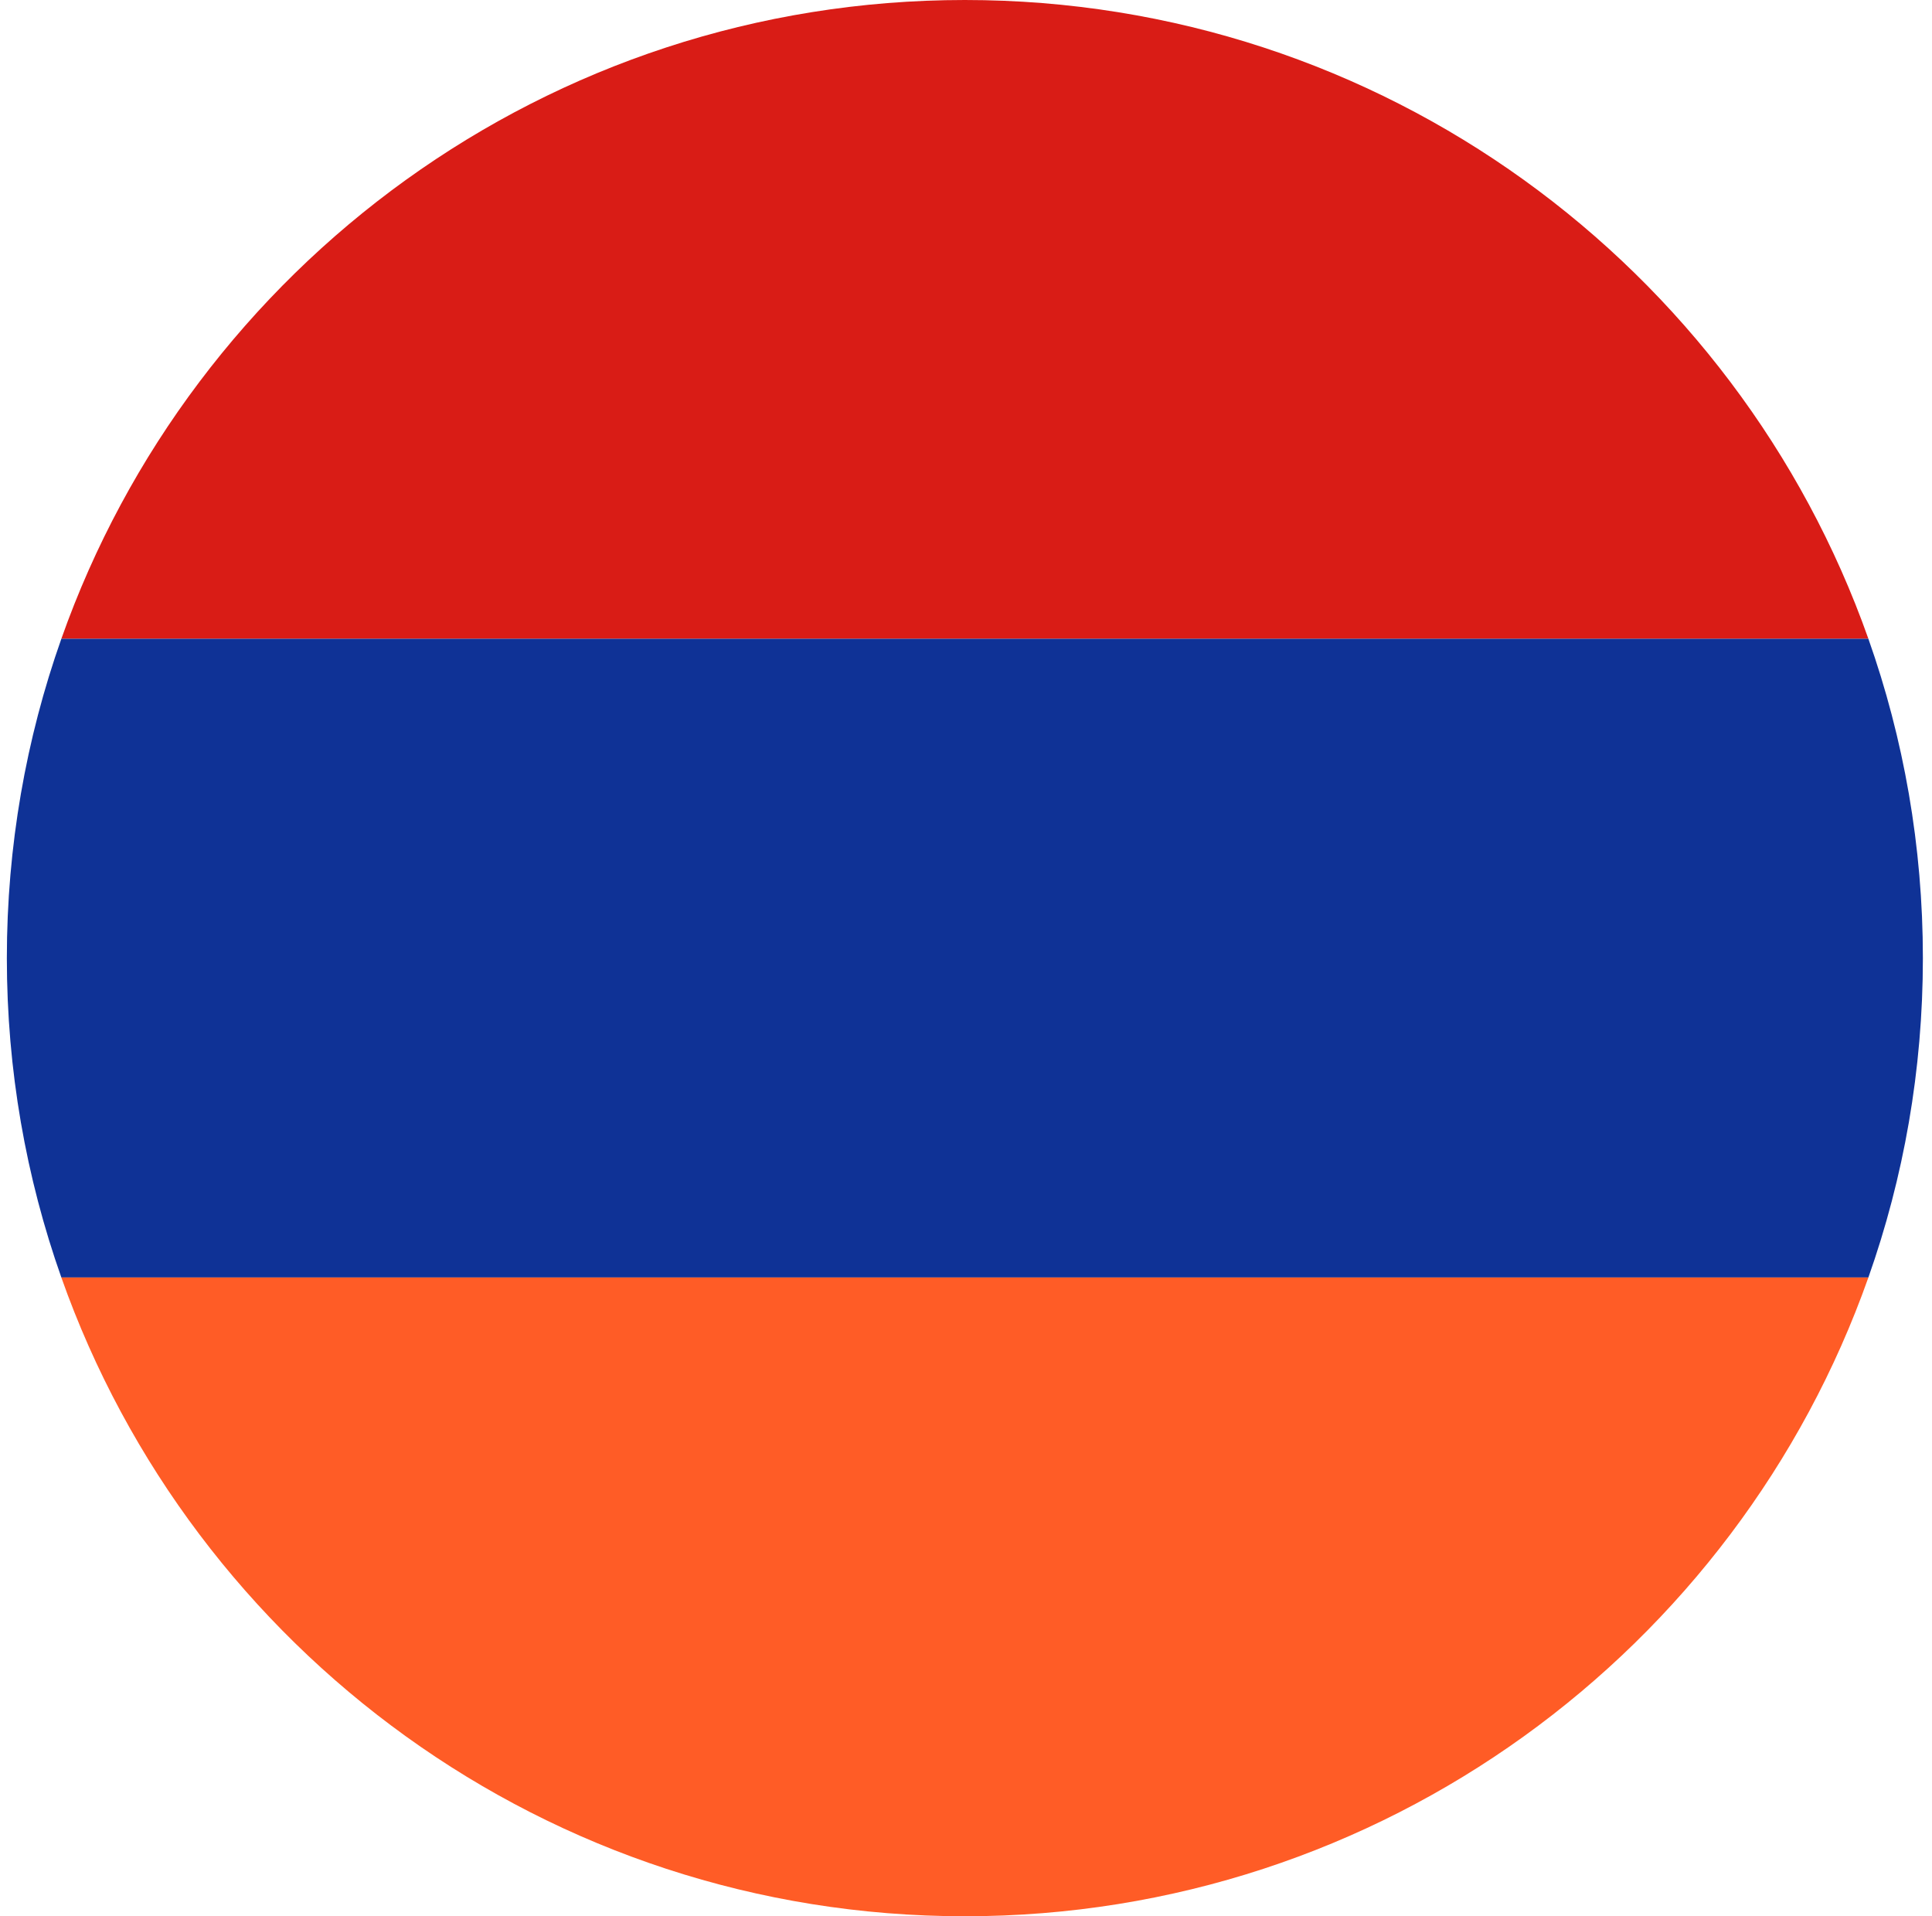 <svg width="121" height="120" viewBox="0 0 121 120" fill="none" xmlns="http://www.w3.org/2000/svg">
<g clip-path="url(#clip0_307_101945)">
<path d="M117.015 40H3.843C12.079 16.696 34.304 0 60.429 0C86.553 0 108.778 16.696 117.015 40Z" fill="#D91C16"/>
<path d="M117.015 80C119.226 73.744 120.429 67.013 120.429 60C120.429 52.987 119.226 46.256 117.015 40H3.843C1.632 46.256 0.429 52.987 0.429 60C0.429 67.013 1.632 73.744 3.843 80H117.015Z" fill="#0F3296"/>
<path d="M117.015 80C108.778 103.304 86.553 120 60.429 120C34.304 120 12.079 103.304 3.843 80H117.015Z" fill="#FF5C26"/>
</g>
<defs>
<clipPath id="clip0_307_101945">
<rect width="120" height="120" fill="white" transform="translate(0.429)"/>
</clipPath>
</defs>
</svg>

